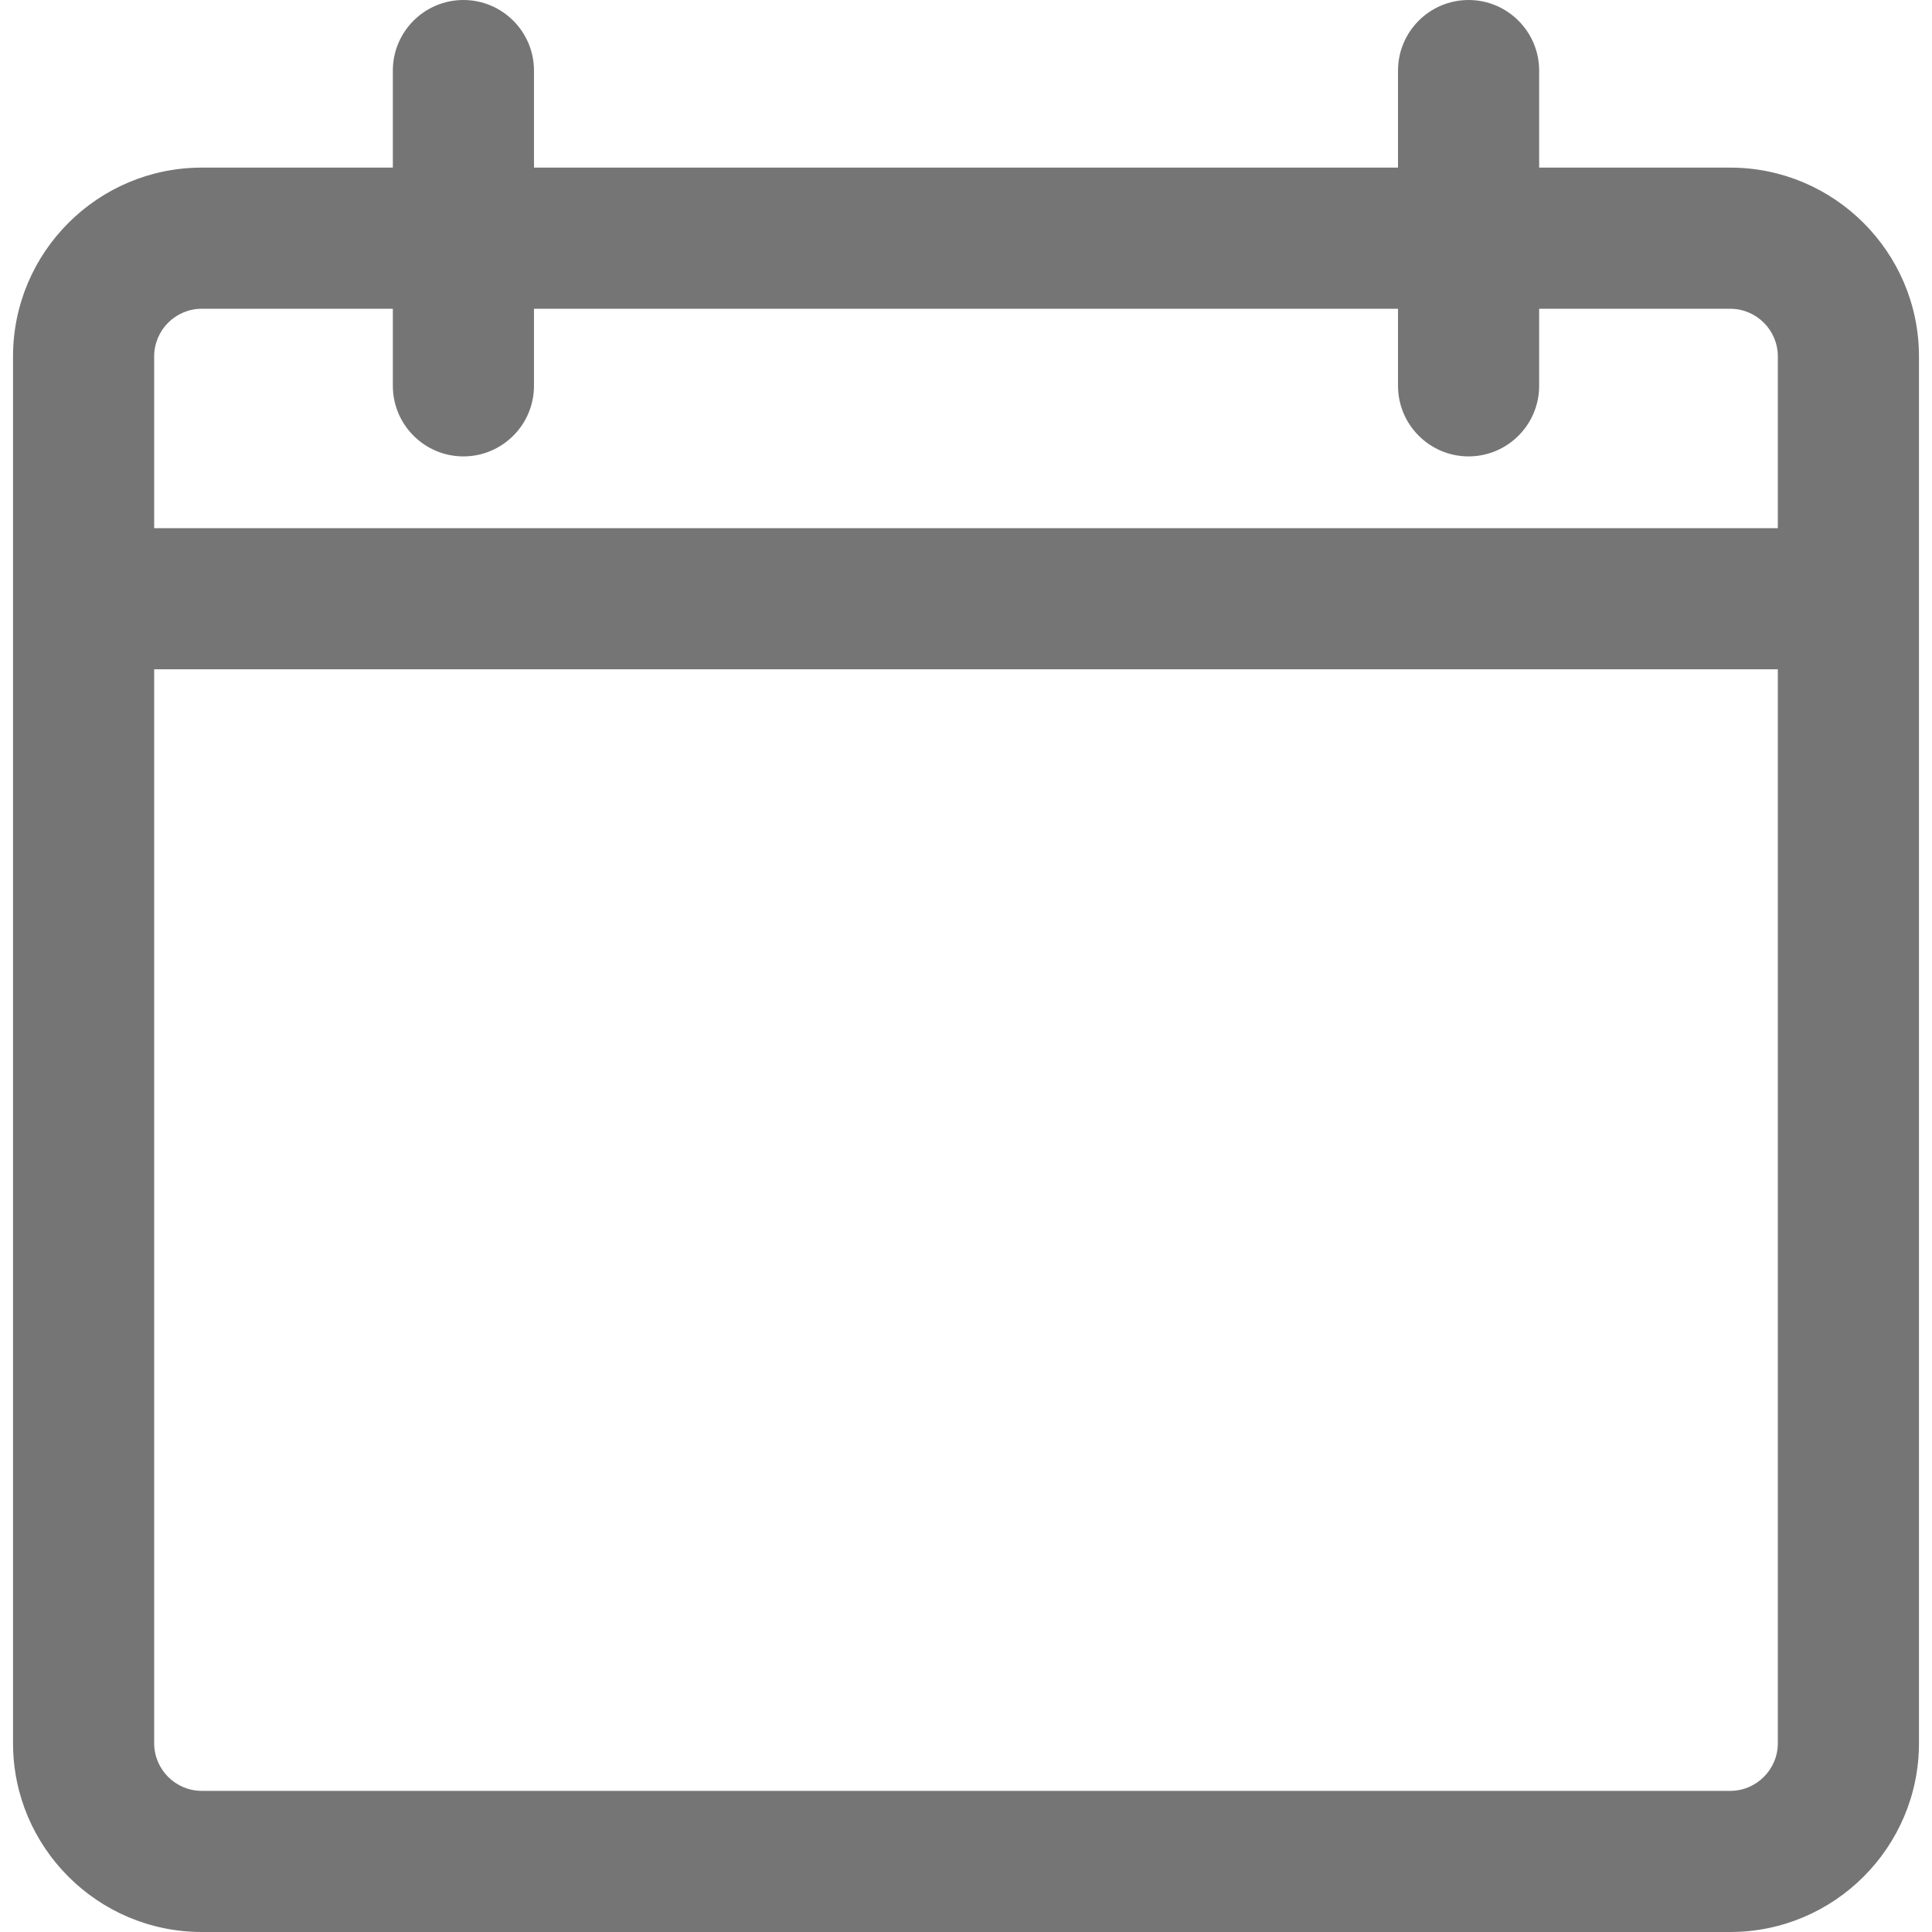 <?xml version="1.0"?>
<svg xmlns="http://www.w3.org/2000/svg" xmlns:xlink="http://www.w3.org/1999/xlink" version="1.1" id="Capa_1" x="0px" y="0px" width="512px" height="512px" viewBox="0 0 600.112 600.111" style="enable-background:new 0 0 600.112 600.111;" xml:space="preserve" class=""><g><g>
	<g>
		<g>
			<path d="M537.423,52.563h-59.836V21.92c0-11.83-9.591-21.42-21.42-21.42c-11.83,0-21.42,9.59-21.42,21.42v30.642H165.364V21.92     c0-11.83-9.59-21.42-21.42-21.42c-11.83,0-21.42,9.59-21.42,21.42v30.642H62.687c-32.058,0-58.14,26.082-58.14,58.14v430.77     c0,32.059,26.082,58.139,58.14,58.139h474.736c32.059,0,58.141-26.08,58.141-58.139v-430.77     C595.564,78.645,569.482,52.563,537.423,52.563z M47.387,110.703c0-8.451,6.85-15.3,15.3-15.3h59.837v24.443     c0,11.83,9.59,21.42,21.42,21.42s21.42-9.59,21.42-21.42V95.403h269.383v24.443c0,11.83,9.59,21.42,21.42,21.42     c11.829,0,21.42-9.59,21.42-21.42V95.403h59.836c8.45,0,15.3,6.85,15.3,15.3v53.856H47.387V110.703z M552.723,541.473     c0,8.449-6.85,15.301-15.3,15.301H62.687c-8.45,0-15.3-6.852-15.3-15.301V207.399h505.336V541.473z" data-original="#000000" class="active-path" data-old_color="#000000" fill="#757575"/>
			<path d="M537.423,600.111H62.687c-32.334,0-58.64-26.306-58.64-58.639v-430.77c0-32.334,26.306-58.64,58.64-58.64h59.336V21.92     c0-12.087,9.833-21.92,21.92-21.92c12.086,0,21.92,9.833,21.92,21.92v30.142h268.384V21.92c0-12.087,9.833-21.92,21.92-21.92     s21.92,9.833,21.92,21.92v30.143h59.336c32.335,0,58.641,26.306,58.641,58.64v430.77     C596.064,573.806,569.758,600.111,537.423,600.111z M62.687,53.062c-31.783,0-57.64,25.857-57.64,57.64v430.77     c0,31.782,25.857,57.639,57.64,57.639h474.736c31.783,0,57.641-25.856,57.641-57.639v-430.77c0-31.783-25.857-57.64-57.641-57.64     h-60.336V21.92c0-11.536-9.385-20.92-20.92-20.92s-20.92,9.385-20.92,20.92v31.142H164.864V21.92     c0-11.536-9.385-20.92-20.92-20.92c-11.536,0-20.92,9.385-20.92,20.92v31.142H62.687z M537.423,557.273H62.687     c-8.712,0-15.8-7.088-15.8-15.801V206.899h506.336v334.574C553.223,550.186,546.135,557.273,537.423,557.273z M47.887,207.899     v333.574c0,8.161,6.639,14.801,14.8,14.801h474.736c8.16,0,14.8-6.64,14.8-14.801V207.899H47.887z M553.223,165.059H46.887     v-54.356c0-8.712,7.088-15.8,15.8-15.8h60.337v24.943c0,11.535,9.385,20.92,20.92,20.92s20.92-9.385,20.92-20.92V94.903h270.383     v24.943c0,11.535,9.385,20.92,20.92,20.92s20.92-9.385,20.92-20.92V94.903h60.336c8.712,0,15.8,7.088,15.8,15.8V165.059z      M47.887,164.059h504.336v-53.356c0-8.161-6.64-14.8-14.8-14.8h-59.336v23.943c0,12.087-9.833,21.92-21.92,21.92     s-21.92-9.833-21.92-21.92V95.903H165.864v23.943c0,12.087-9.833,21.92-21.92,21.92s-21.92-9.833-21.92-21.92V95.903H62.687     c-8.161,0-14.8,6.639-14.8,14.8V164.059z" data-original="#000000" class="active-path" data-old_color="#000000" fill="#757575"/>
		</g>
	</g>
</g></g> </svg>
